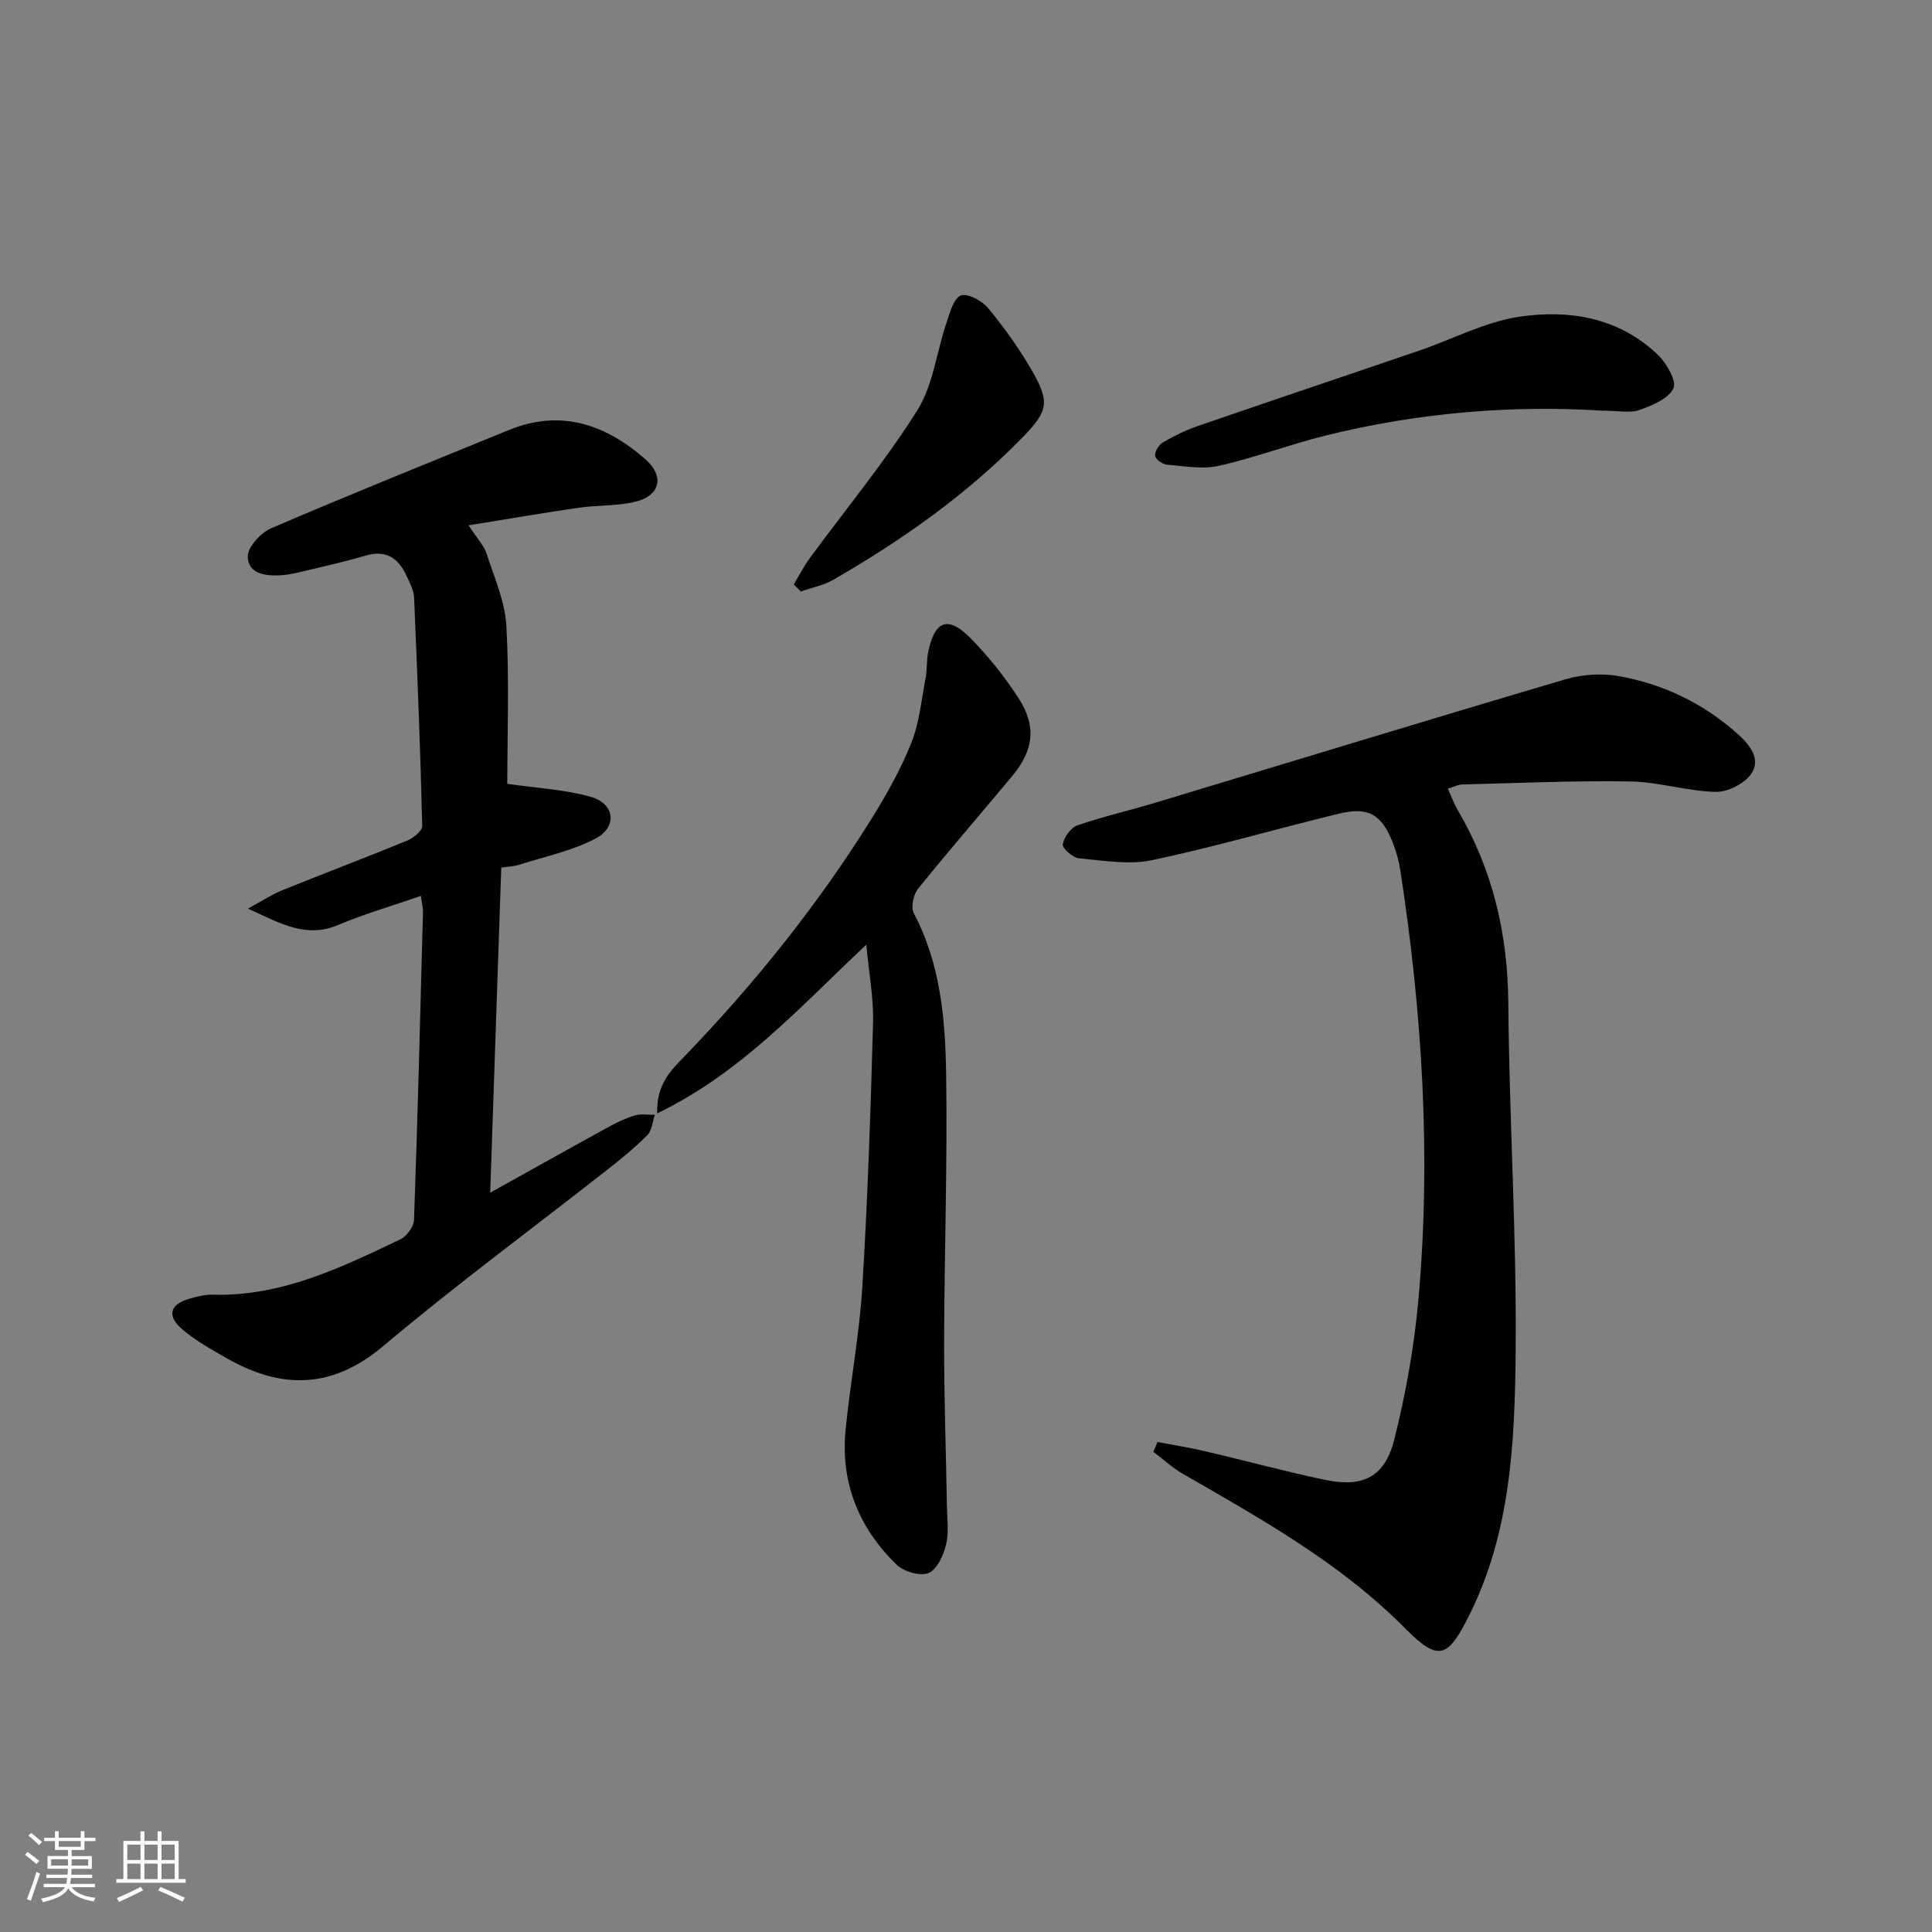 <svg enable-background="new 0 0 400 400" viewBox="0 0 400 400" xmlns="http://www.w3.org/2000/svg"><rect x="0" y="0" width="400" height="400" fill="#808080" stroke="none"/><g fill="#010104"><path d="m239.64 298.55c3.31.63 6.64 1.15 9.92 1.92 8.23 1.93 16.4 4.15 24.67 5.9 7.92 1.68 12.48-.53 14.44-8.33 2.38-9.46 4.12-19.18 4.99-28.89 2.67-29.79.8-59.46-3.74-88.98-.3-1.95-.84-3.9-1.57-5.74-2.36-5.89-5.03-7.45-11.22-5.95-12.88 3.12-25.62 6.87-38.58 9.6-4.82 1.02-10.11.09-15.15-.38-1.28-.12-3.49-2.06-3.36-2.87.23-1.47 1.63-3.45 2.99-3.93 5.3-1.84 10.8-3.09 16.18-4.71 28.27-8.52 56.51-17.17 84.83-25.53 3.48-1.03 7.53-1.31 11.09-.68 9.3 1.65 17.65 5.69 24.74 12.07 2.49 2.24 4.78 5.21 2.67 8.21-1.43 2.02-4.86 3.75-7.34 3.69-5.91-.15-11.79-2.06-17.7-2.16-11.61-.19-23.23.34-34.84.63-.79.02-1.58.47-2.9.88.73 1.58 1.26 3.07 2.04 4.41 7.25 12.35 10.37 25.62 10.48 39.97.19 24.12 1.75 48.24 1.52 72.35-.18 18.53-1.02 37.24-9.64 54.45-4.35 8.69-6.28 9.69-13.13 2.76-13.45-13.61-29.84-22.71-46.13-32.1-2.19-1.26-4.08-3.03-6.11-4.56.28-.68.56-1.35.85-2.03z"/><path d="m87.14 185.49c-5.97 2.07-11.68 3.71-17.11 6.01-6.57 2.78-11.71-.16-18.69-3.39 3.21-1.74 5.05-2.97 7.06-3.78 8.62-3.48 17.32-6.77 25.92-10.3 1.28-.53 3.13-2.02 3.1-3.03-.39-15.78-1.01-31.56-1.69-47.33-.06-1.43-.84-2.86-1.45-4.22-1.68-3.79-4.23-5.73-8.68-4.4s-9 2.31-13.51 3.4c-1.28.31-2.6.57-3.91.65-3.15.18-6.82-.23-6.88-3.87-.03-1.98 2.68-4.94 4.84-5.86 16.33-7.01 32.82-13.64 49.28-20.36 10.69-4.36 19.91-1.13 28.09 5.97 4.26 3.7 3.17 7.79-2.33 8.99-3.69.8-7.59.61-11.35 1.15-7.29 1.05-14.55 2.31-22.82 3.64 1.85 2.83 3.18 4.19 3.71 5.81 1.6 4.95 3.84 9.95 4.12 15.03.62 11.25.19 22.56.19 32.68 6.3.92 11.92 1.19 17.22 2.67 5.04 1.4 5.66 6.25 1.01 8.69-4.89 2.56-10.52 3.71-15.85 5.42-.92.29-1.92.31-3.63.57-.76 22.25-1.51 44.39-2.29 67.3 8.64-4.8 16.56-9.25 24.53-13.62 1.74-.95 3.56-1.83 5.45-2.38 1.27-.37 2.73-.1 4.11-.12-.5 1.43-.6 3.25-1.56 4.22-2.57 2.59-5.43 4.91-8.3 7.16-15.45 12.13-31.3 23.8-46.31 36.45-10.66 8.99-21.1 9.05-32.48 2.56-3.17-1.81-6.42-3.61-9.17-5.96-3.28-2.79-2.6-5.19 1.45-6.36 1.58-.46 3.27-.88 4.89-.83 14.19.39 26.5-5.6 38.81-11.47 1.31-.63 2.76-2.61 2.81-4.01.76-21.28 1.29-42.58 1.86-63.87 0-.79-.22-1.58-.44-3.21z"/><path d="m179.36 195.58c-13.82 12.98-25.84 26.49-43.31 34.94-.15-6.17 2.98-9.03 5.74-11.89 14.49-15.03 27.48-31.23 38.54-48.93 3.15-5.05 6.12-10.33 8.33-15.84 1.69-4.2 2.1-8.93 2.97-13.44.34-1.79.18-3.68.55-5.46 1.36-6.56 4.16-7.56 8.87-2.72 3.69 3.78 7.06 8 9.91 12.44 3.68 5.72 3.02 10.69-1.38 15.98-6.49 7.8-13.16 15.47-19.52 23.37-.97 1.2-1.51 3.83-.86 5.07 5.56 10.51 6.52 21.99 6.69 33.42.28 18.46-.38 36.94-.42 55.41-.02 11.31.39 22.62.58 33.93.04 2.66.44 5.45-.18 7.96-.55 2.21-1.89 5.18-3.65 5.87-1.76.7-5.14-.32-6.64-1.78-7.77-7.58-11.59-16.95-10.51-27.89.98-9.89 2.86-19.71 3.47-29.62 1.11-18.25 1.72-36.54 2.22-54.82.11-5.04-.86-10.1-1.4-16z"/><path d="m331.59 85.02c-18.44-1.18-38.04.39-57.32 5.2-7.38 1.84-14.54 4.57-21.95 6.23-3.4.76-7.17.06-10.75-.25-.91-.08-2.35-1.13-2.42-1.84-.09-.88.77-2.27 1.61-2.76 2.27-1.33 4.68-2.52 7.16-3.37 15.33-5.29 30.71-10.44 46.05-15.69 6.87-2.35 13.53-5.91 20.58-6.96 10.37-1.55 20.66.17 28.71 7.9 1.8 1.73 3.93 5.45 3.2 6.93-1.05 2.17-4.41 3.54-7.06 4.49-1.91.67-4.27.12-7.81.12z"/><path d="m164.34 120.99c1.11-1.84 2.1-3.77 3.36-5.49 7.44-10.14 15.51-19.89 22.19-30.5 3.3-5.24 4.01-12.08 6.06-18.14.7-2.09 1.47-5.08 2.99-5.68 1.37-.55 4.41 1.11 5.68 2.65 3.35 4.07 6.46 8.42 9.09 13 3.66 6.38 3.28 8.29-1.88 13.6-11.55 11.88-24.96 21.32-39.24 29.57-2.05 1.19-4.52 1.66-6.8 2.47-.48-.5-.96-.99-1.45-1.48z"/></g><path d="m5.17 384 .55-.58c.85.61 1.65 1.24 2.4 1.87l-.59.64c-.83-.73-1.62-1.38-2.36-1.93m1.22 9.53-.82-.34c.71-1.76 1.37-3.64 1.98-5.63.24.13.5.25.76.36-.6 1.67-1.24 3.54-1.92 5.61m-.5-13.5.57-.54c.56.44 1.31 1.06 2.26 1.87l-.64.64c-.68-.66-1.41-1.32-2.19-1.97m3.25.46h2.24v-1.36h.77v1.36h4.57v-1.36h.76v1.36h2.28v.69h-2.28v1.84h-2.64v1.26h4.18v2.64h-4.21c0 .45-.02.86-.05 1.21h4.32v.69h-4.38c-.04.34-.1.75-.19 1.22h5.15v.69h-4.82c.87 1.19 2.51 1.92 4.93 2.19-.17.31-.3.57-.37.76-2.77-.49-4.52-1.41-5.26-2.76-.56 1.26-2.3 2.23-5.24 2.9-.12-.25-.26-.48-.43-.72 2.73-.55 4.38-1.34 4.96-2.38h-4.38v-.69h4.65c.1-.38.17-.79.21-1.22h-4.32v-.69h4.4c.03-.34.05-.75.05-1.21h-4.2v-2.64h4.23v-1.26h-2.69v-1.84h-2.24zm1.46 4.46v1.29h3.45c.01-.4.02-.57.01-.53v-.32-.45h-3.46zm1.55-2.59h4.57v-1.19h-4.57zm6.11 2.59h-3.42v.77c-.01.19-.01.37-.02.53h3.44z" fill="#fcfbfa"/><path d="m32.63 379.16h.82v1.98h3.54v7.89h1.46v.78h-14.37v-.78h1.46v-7.89h3.54v-1.98h.82v1.98h2.73zm-3.49 11.48.5.73c-1.61.82-3.28 1.63-5 2.41-.13-.27-.28-.55-.44-.82 1.75-.72 3.4-1.49 4.94-2.32m-2.78-5.55h2.73v-3.18h-2.73zm0 3.95h2.73v-3.2h-2.73zm3.54-3.95h2.73v-3.18h-2.73zm0 3.95h2.73v-3.2h-2.73zm7.89 4.68c-1.84-.92-3.51-1.7-5.02-2.32l.45-.73c1.89.8 3.57 1.55 5.04 2.23zm-1.62-11.81h-2.73v3.18h2.73zm-2.73 7.13h2.73v-3.2h-2.73z" fill="#fcfbfa"/></svg>